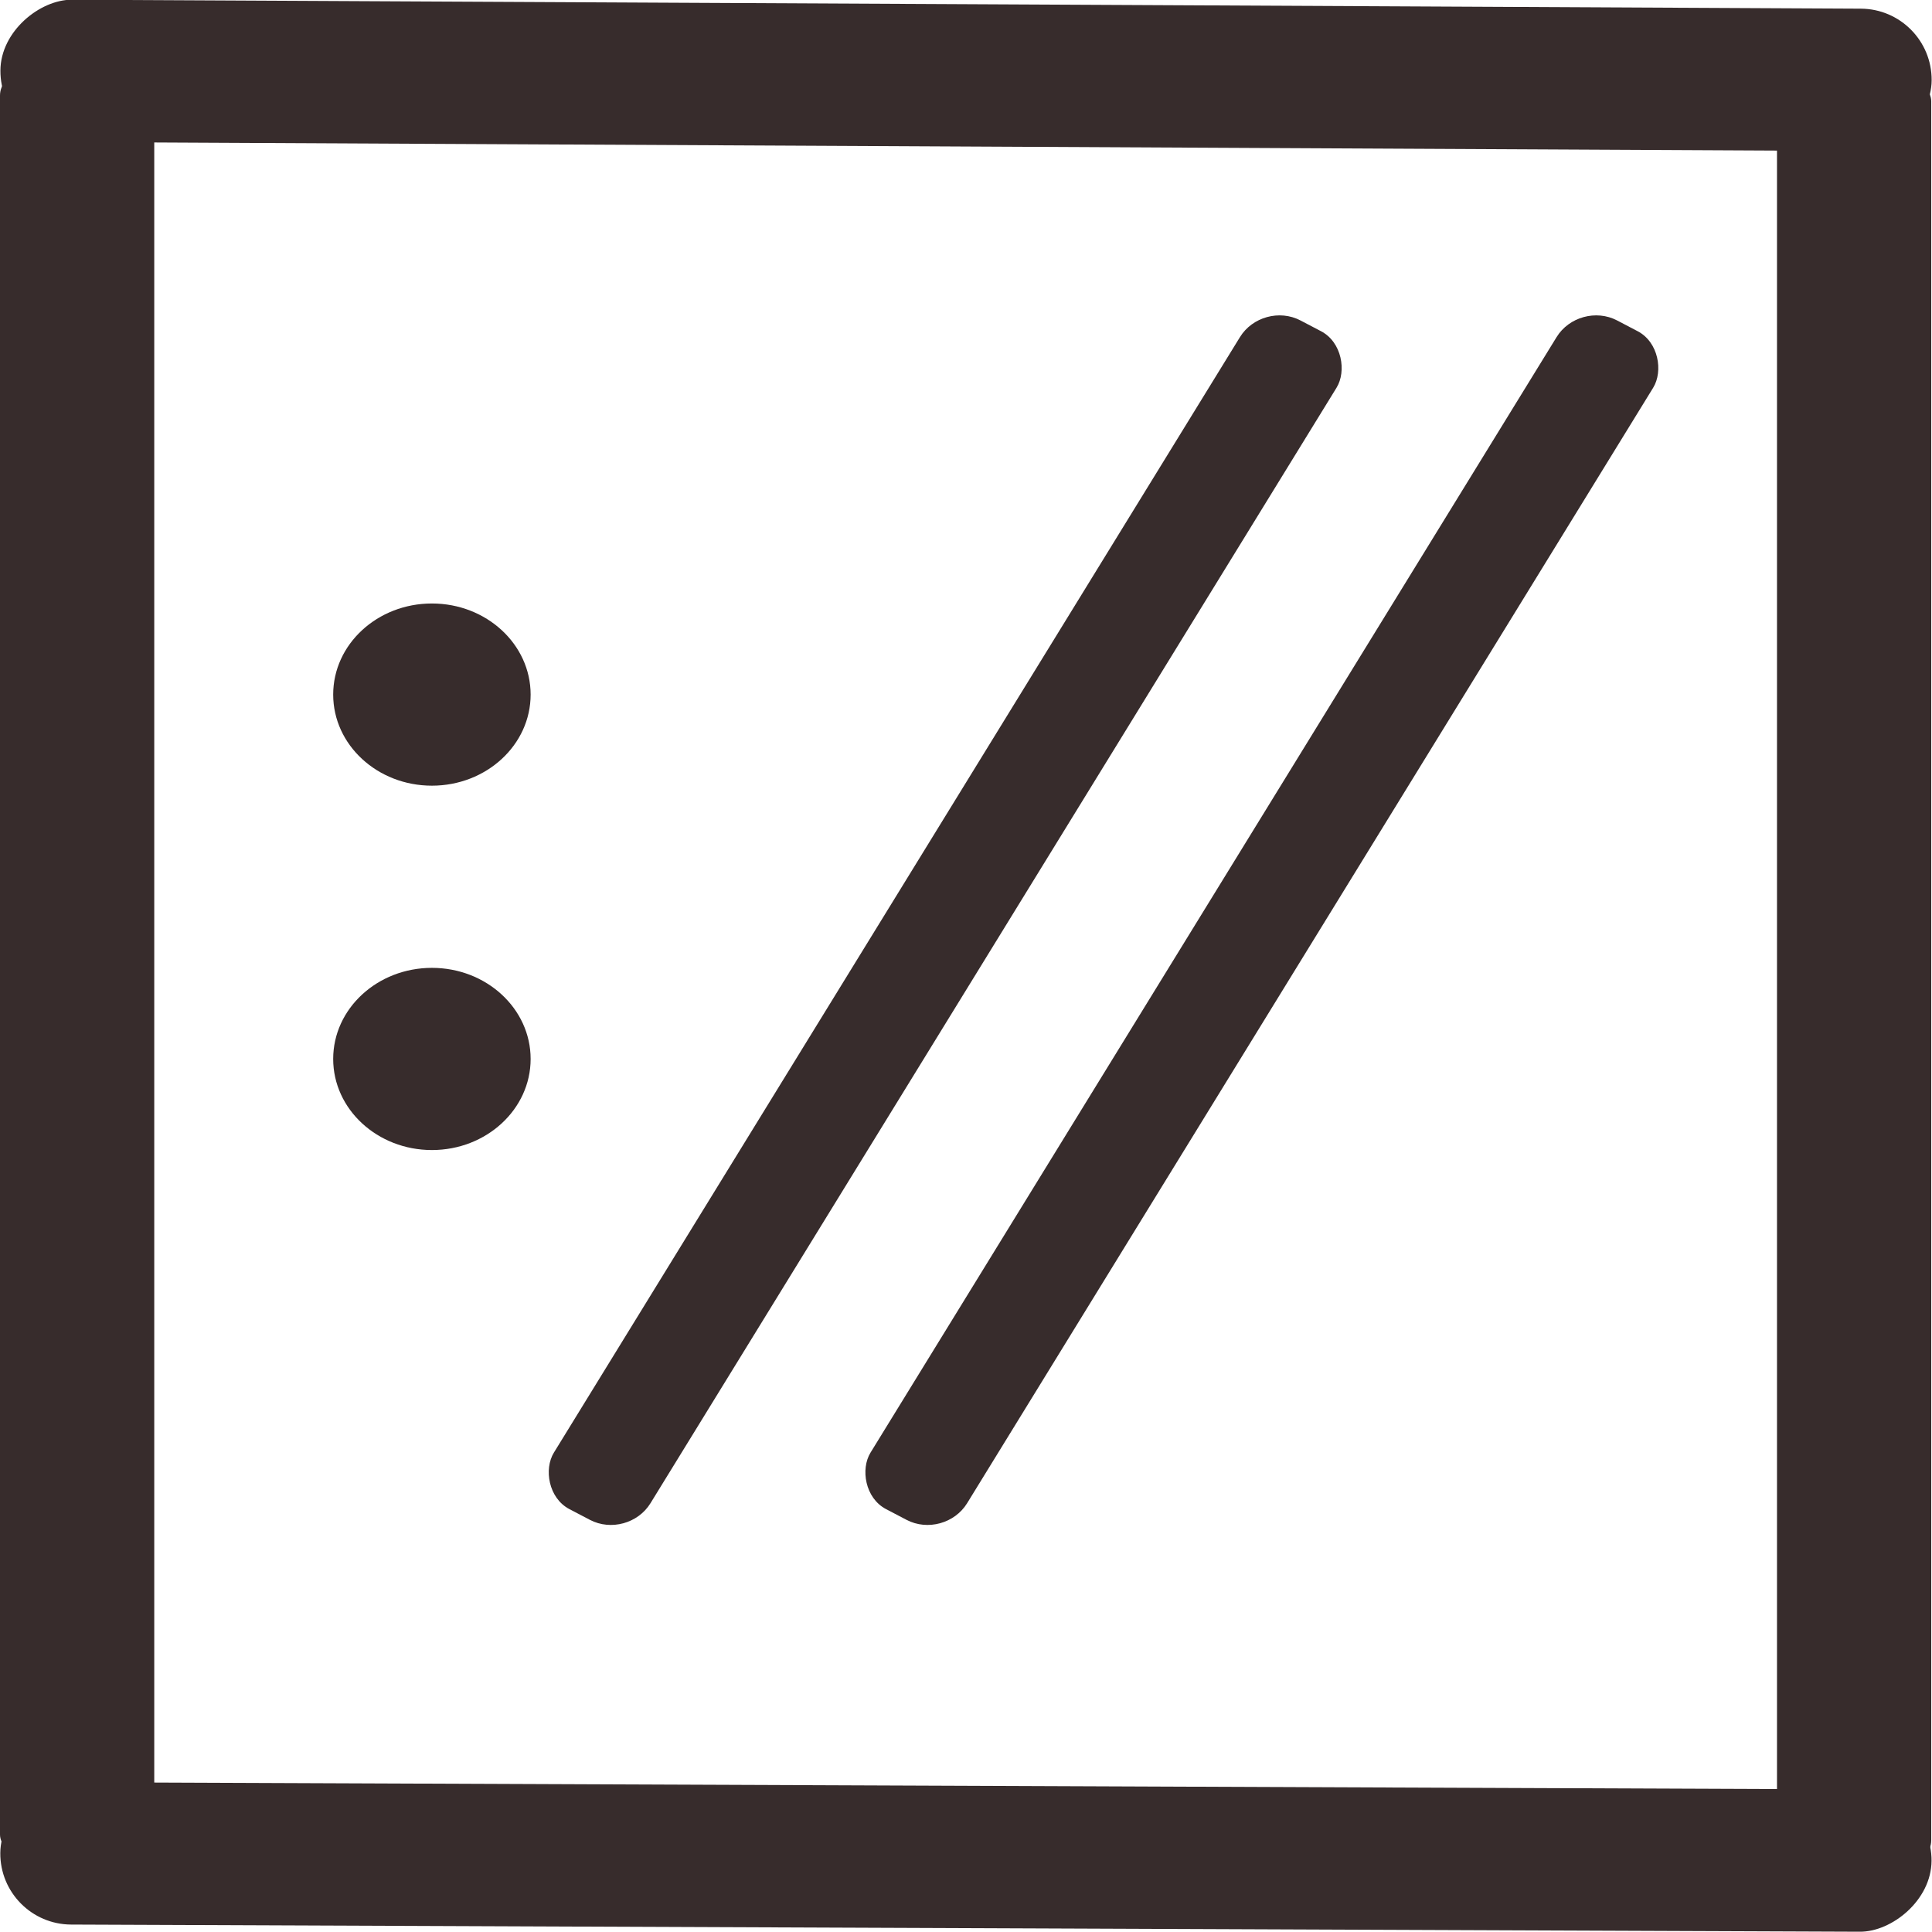 <svg width="360" height="360" viewBox="0 0 360 360" fill="none" xmlns="http://www.w3.org/2000/svg">
<ellipse cx="80.48" cy="129.425" rx="18.395" ry="16.974" fill="#372C2C"/>
<ellipse cx="80.48" cy="197.32" rx="18.395" ry="16.974" fill="#372C2C"/>
<rect y="13.791" width="28.743" height="332.049" rx="4" fill="#372C2C"/>
<rect width="26.521" height="359.858" rx="13.261" transform="matrix(-0.005 1 -1 -0.005 360 1.681)" fill="#372C2C"/>
<rect x="331.116" y="14.852" width="28.743" height="332.049" rx="4" fill="#372C2C"/>
<rect width="26.521" height="359.859" rx="13.261" transform="matrix(-0.005 1 -1 -0.004 359.98 333.479)" fill="#372C2C"/>
<rect width="20.317" height="259.966" rx="8" transform="matrix(0.886 0.464 -0.524 0.852 235.238 56)" fill="#372C2C"/>
<rect width="20.317" height="259.966" rx="8" transform="matrix(0.886 0.464 -0.524 0.852 294.238 56)" fill="#372C2C"/>
</svg>

